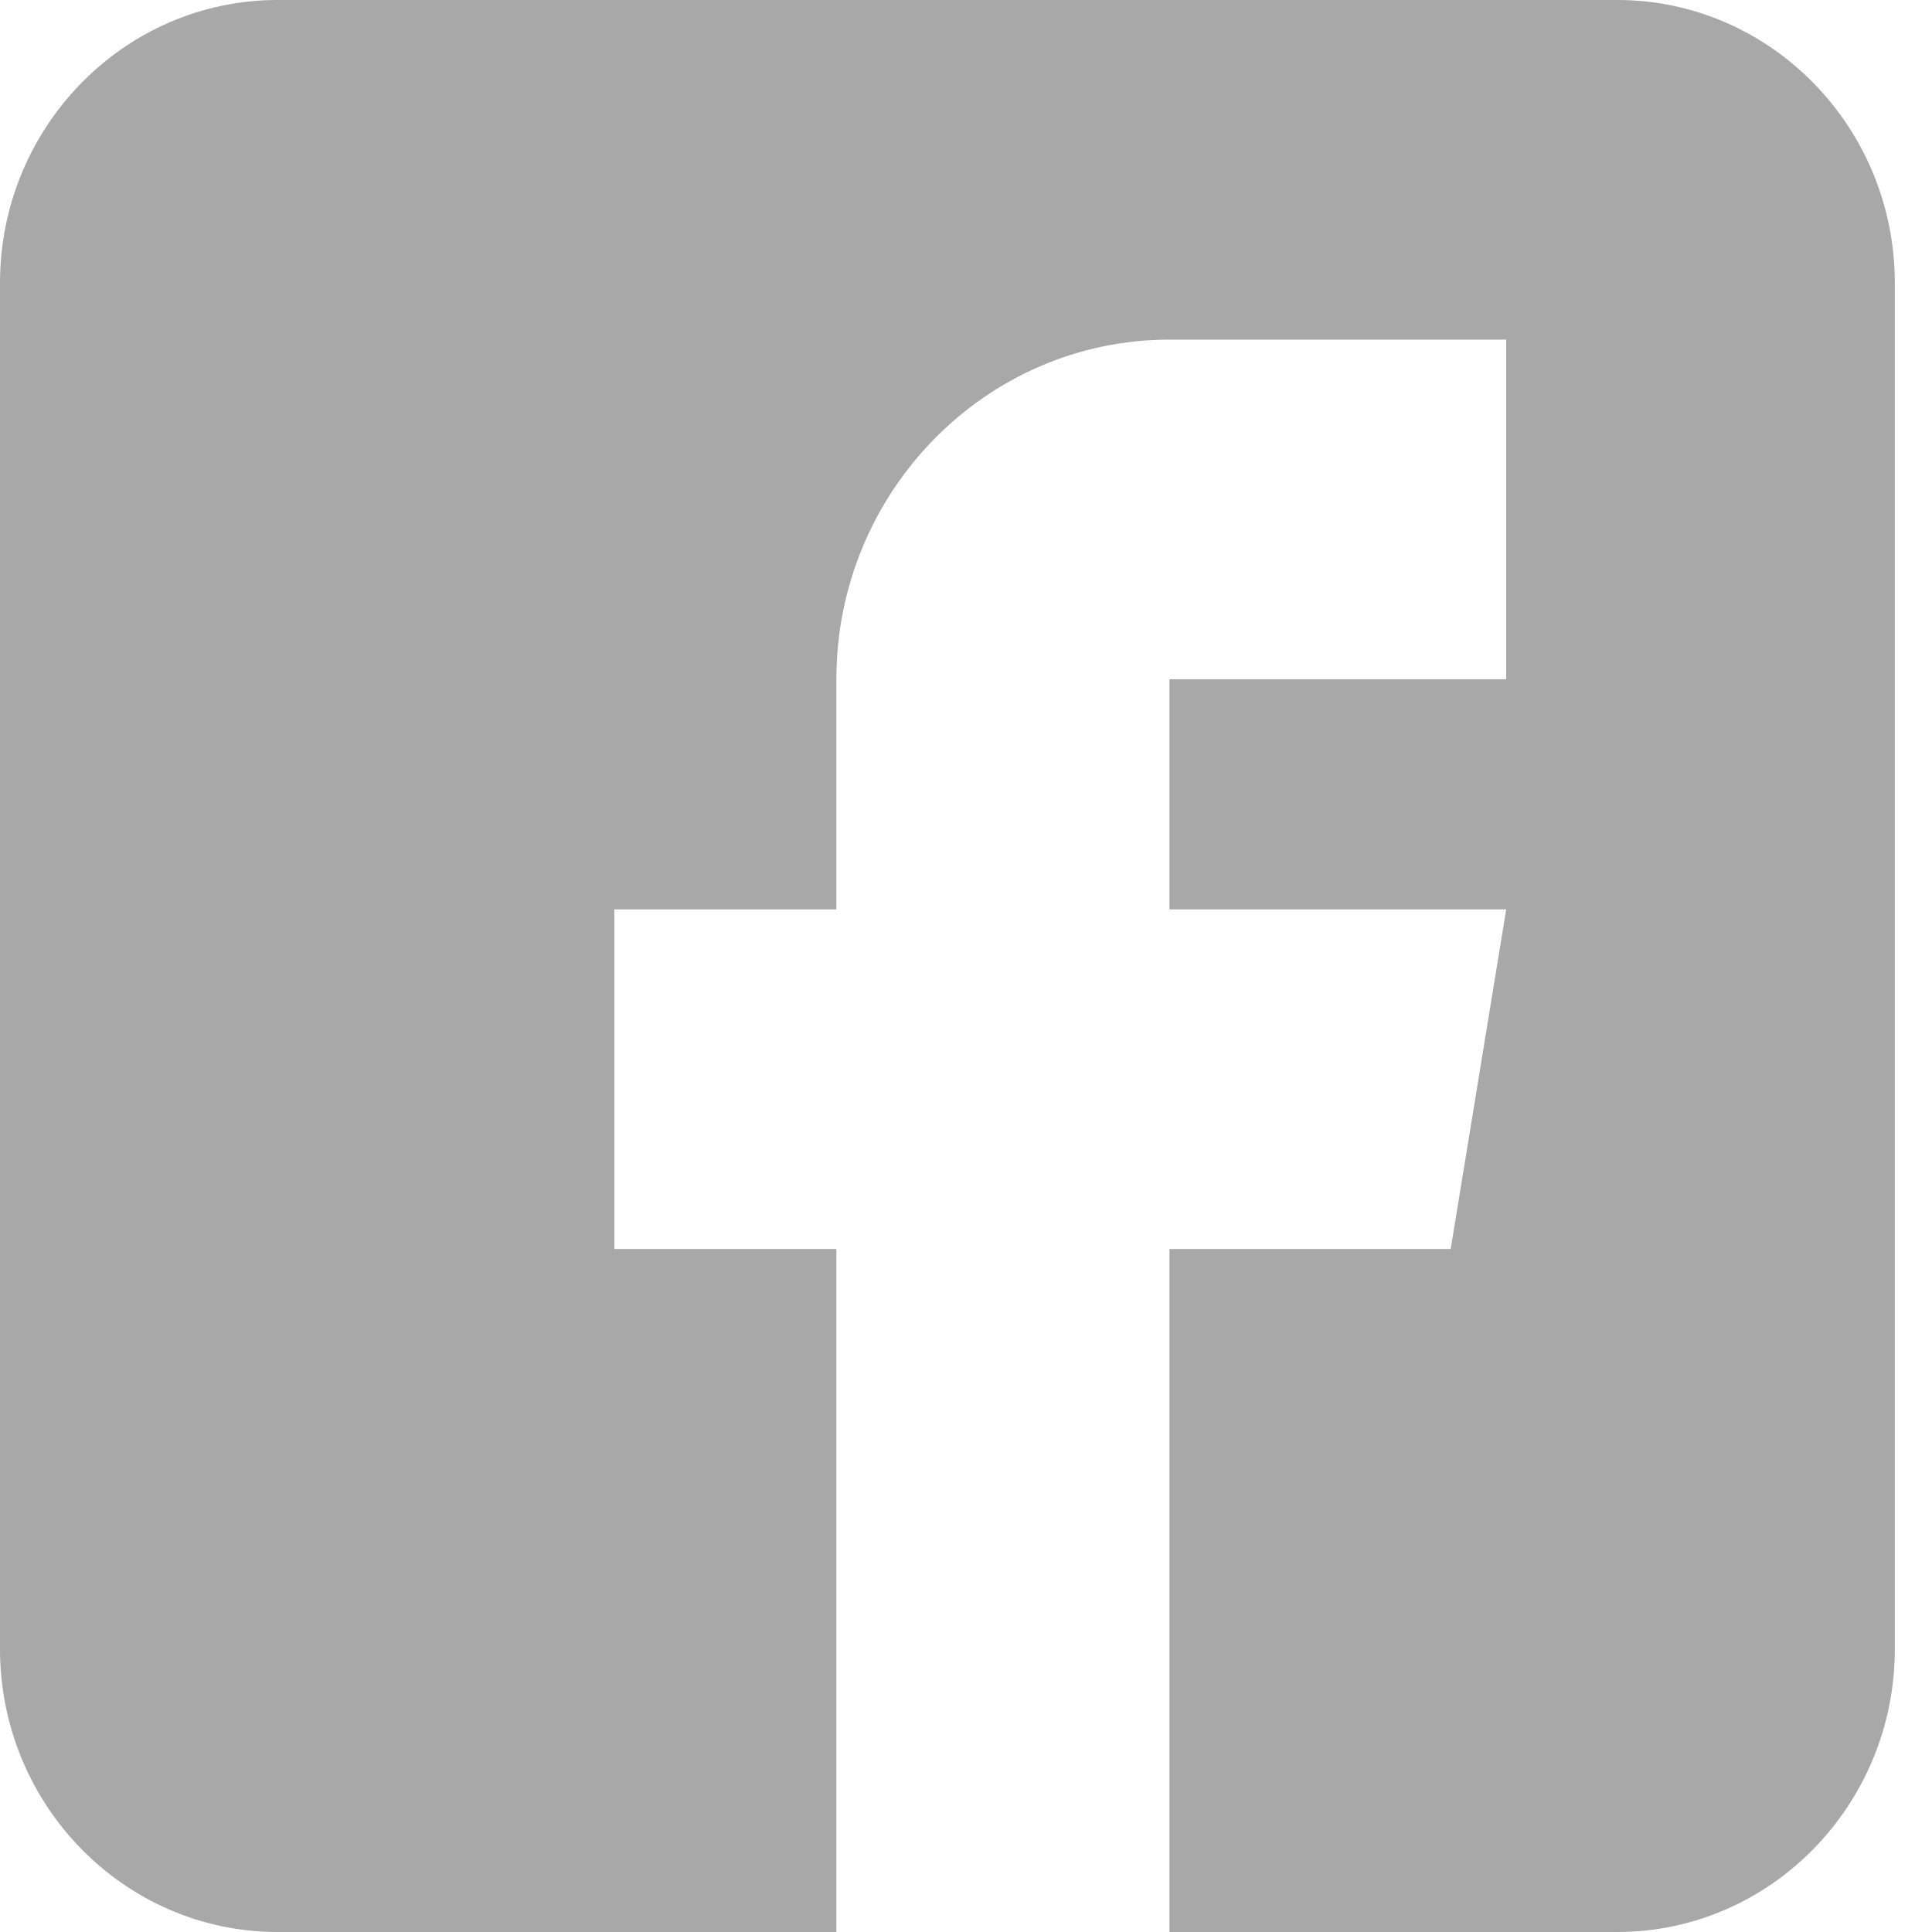 <svg width="33" height="33" viewBox="0 0 33 33" fill="none" xmlns="http://www.w3.org/2000/svg">
<path d="M27.624 0L4.741 0C2.127 0 0 2.169 0 4.834L0 28.166C0 30.831 2.127 33 4.741 33H14.286L14.286 21.334L10.493 21.334L10.493 15.533H14.286V11.602C14.286 8.403 16.838 5.801 19.975 5.801L25.727 5.801L25.727 11.602H19.975V15.533H25.727L24.779 21.334H19.975V33L27.624 33C30.238 33 32.365 30.831 32.365 28.166L32.365 4.834C32.365 2.169 30.238 0 27.624 0Z" fill="#A8A8A8"/>
</svg>
